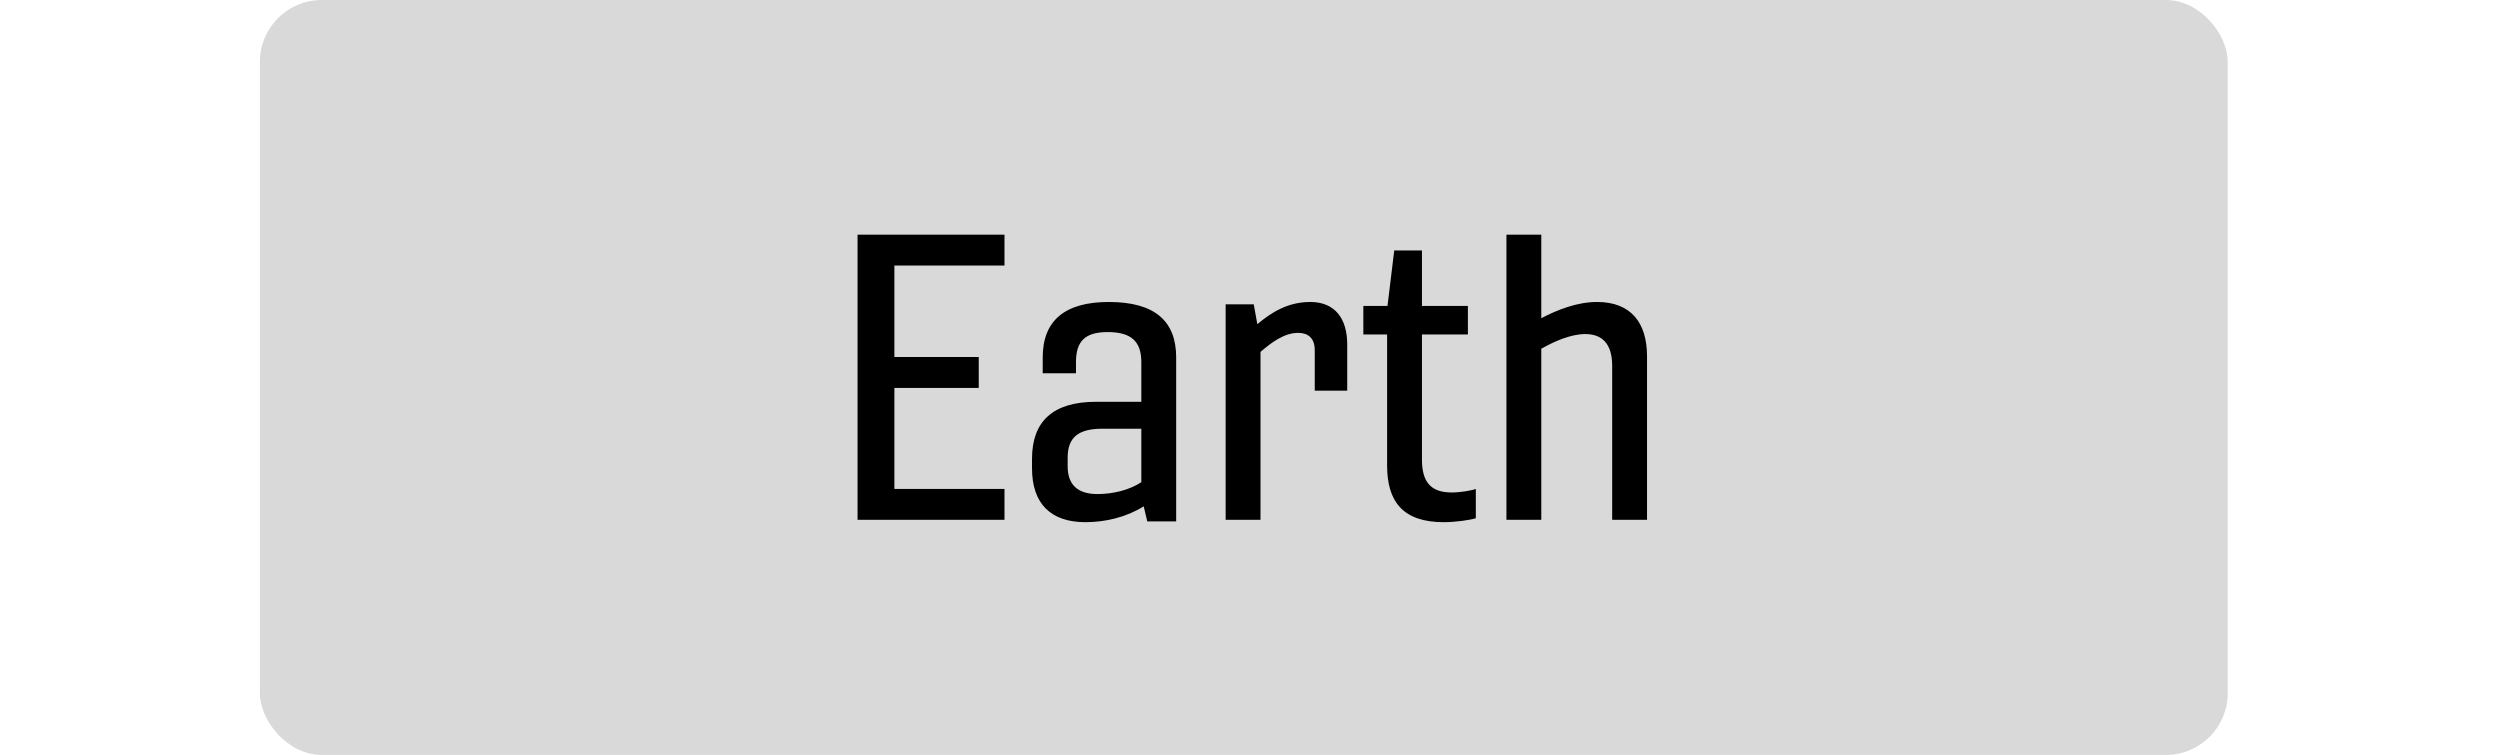 <svg width="202" height="61" viewBox="0 0 202 61" fill="none" xmlns="http://www.w3.org/2000/svg">
<rect x="21" width="159" height="61" rx="5" fill="#D9D9D9"/>
<path d="M81.162 39.504V42H69.29V18.96H81.162V21.456H72.266V28.848H79.082V31.344H72.266V39.504H81.162ZM83.387 37.84V37.072C83.387 34.064 85.051 32.464 88.571 32.464H92.219V29.264C92.219 27.568 91.387 26.832 89.499 26.832C87.675 26.832 86.939 27.568 86.939 29.264V30.16H84.251V28.88C84.251 25.872 86.075 24.4 89.595 24.4C93.339 24.4 95.035 25.968 95.035 28.88V42.128H92.699L92.411 40.912C91.035 41.776 89.339 42.192 87.707 42.192C84.891 42.192 83.387 40.688 83.387 37.84ZM88.667 39.92C89.915 39.92 91.259 39.6 92.219 38.96V34.64H89.083C87.163 34.64 86.267 35.312 86.267 36.976V37.68C86.267 39.184 87.099 39.92 88.667 39.92ZM108.856 31.568H106.232V28.304C106.232 27.28 105.656 26.896 104.888 26.896C103.768 26.896 102.744 27.664 101.848 28.432V42H99.032V24.592H101.304L101.592 26.192C102.744 25.232 104.056 24.4 105.88 24.4C107.864 24.4 108.856 25.744 108.856 27.824V31.568ZM110.158 27.024V24.72H112.11L112.654 20.24H114.894V24.72H118.606V27.024H114.894V37.136C114.894 38.896 115.566 39.792 117.294 39.792C117.998 39.792 118.926 39.632 119.246 39.504V41.872C118.734 42.032 117.582 42.192 116.654 42.192C113.358 42.192 112.078 40.528 112.078 37.616V27.024H110.158ZM124.536 42H121.72V18.96H124.536V25.712C125.88 25.008 127.448 24.4 129.048 24.4C131.768 24.4 133.08 26.064 133.08 28.784V42H130.264V29.552C130.264 27.76 129.432 26.992 128.088 26.992C126.904 26.992 125.56 27.6 124.536 28.176V42Z" fill="black"/>
</svg>
